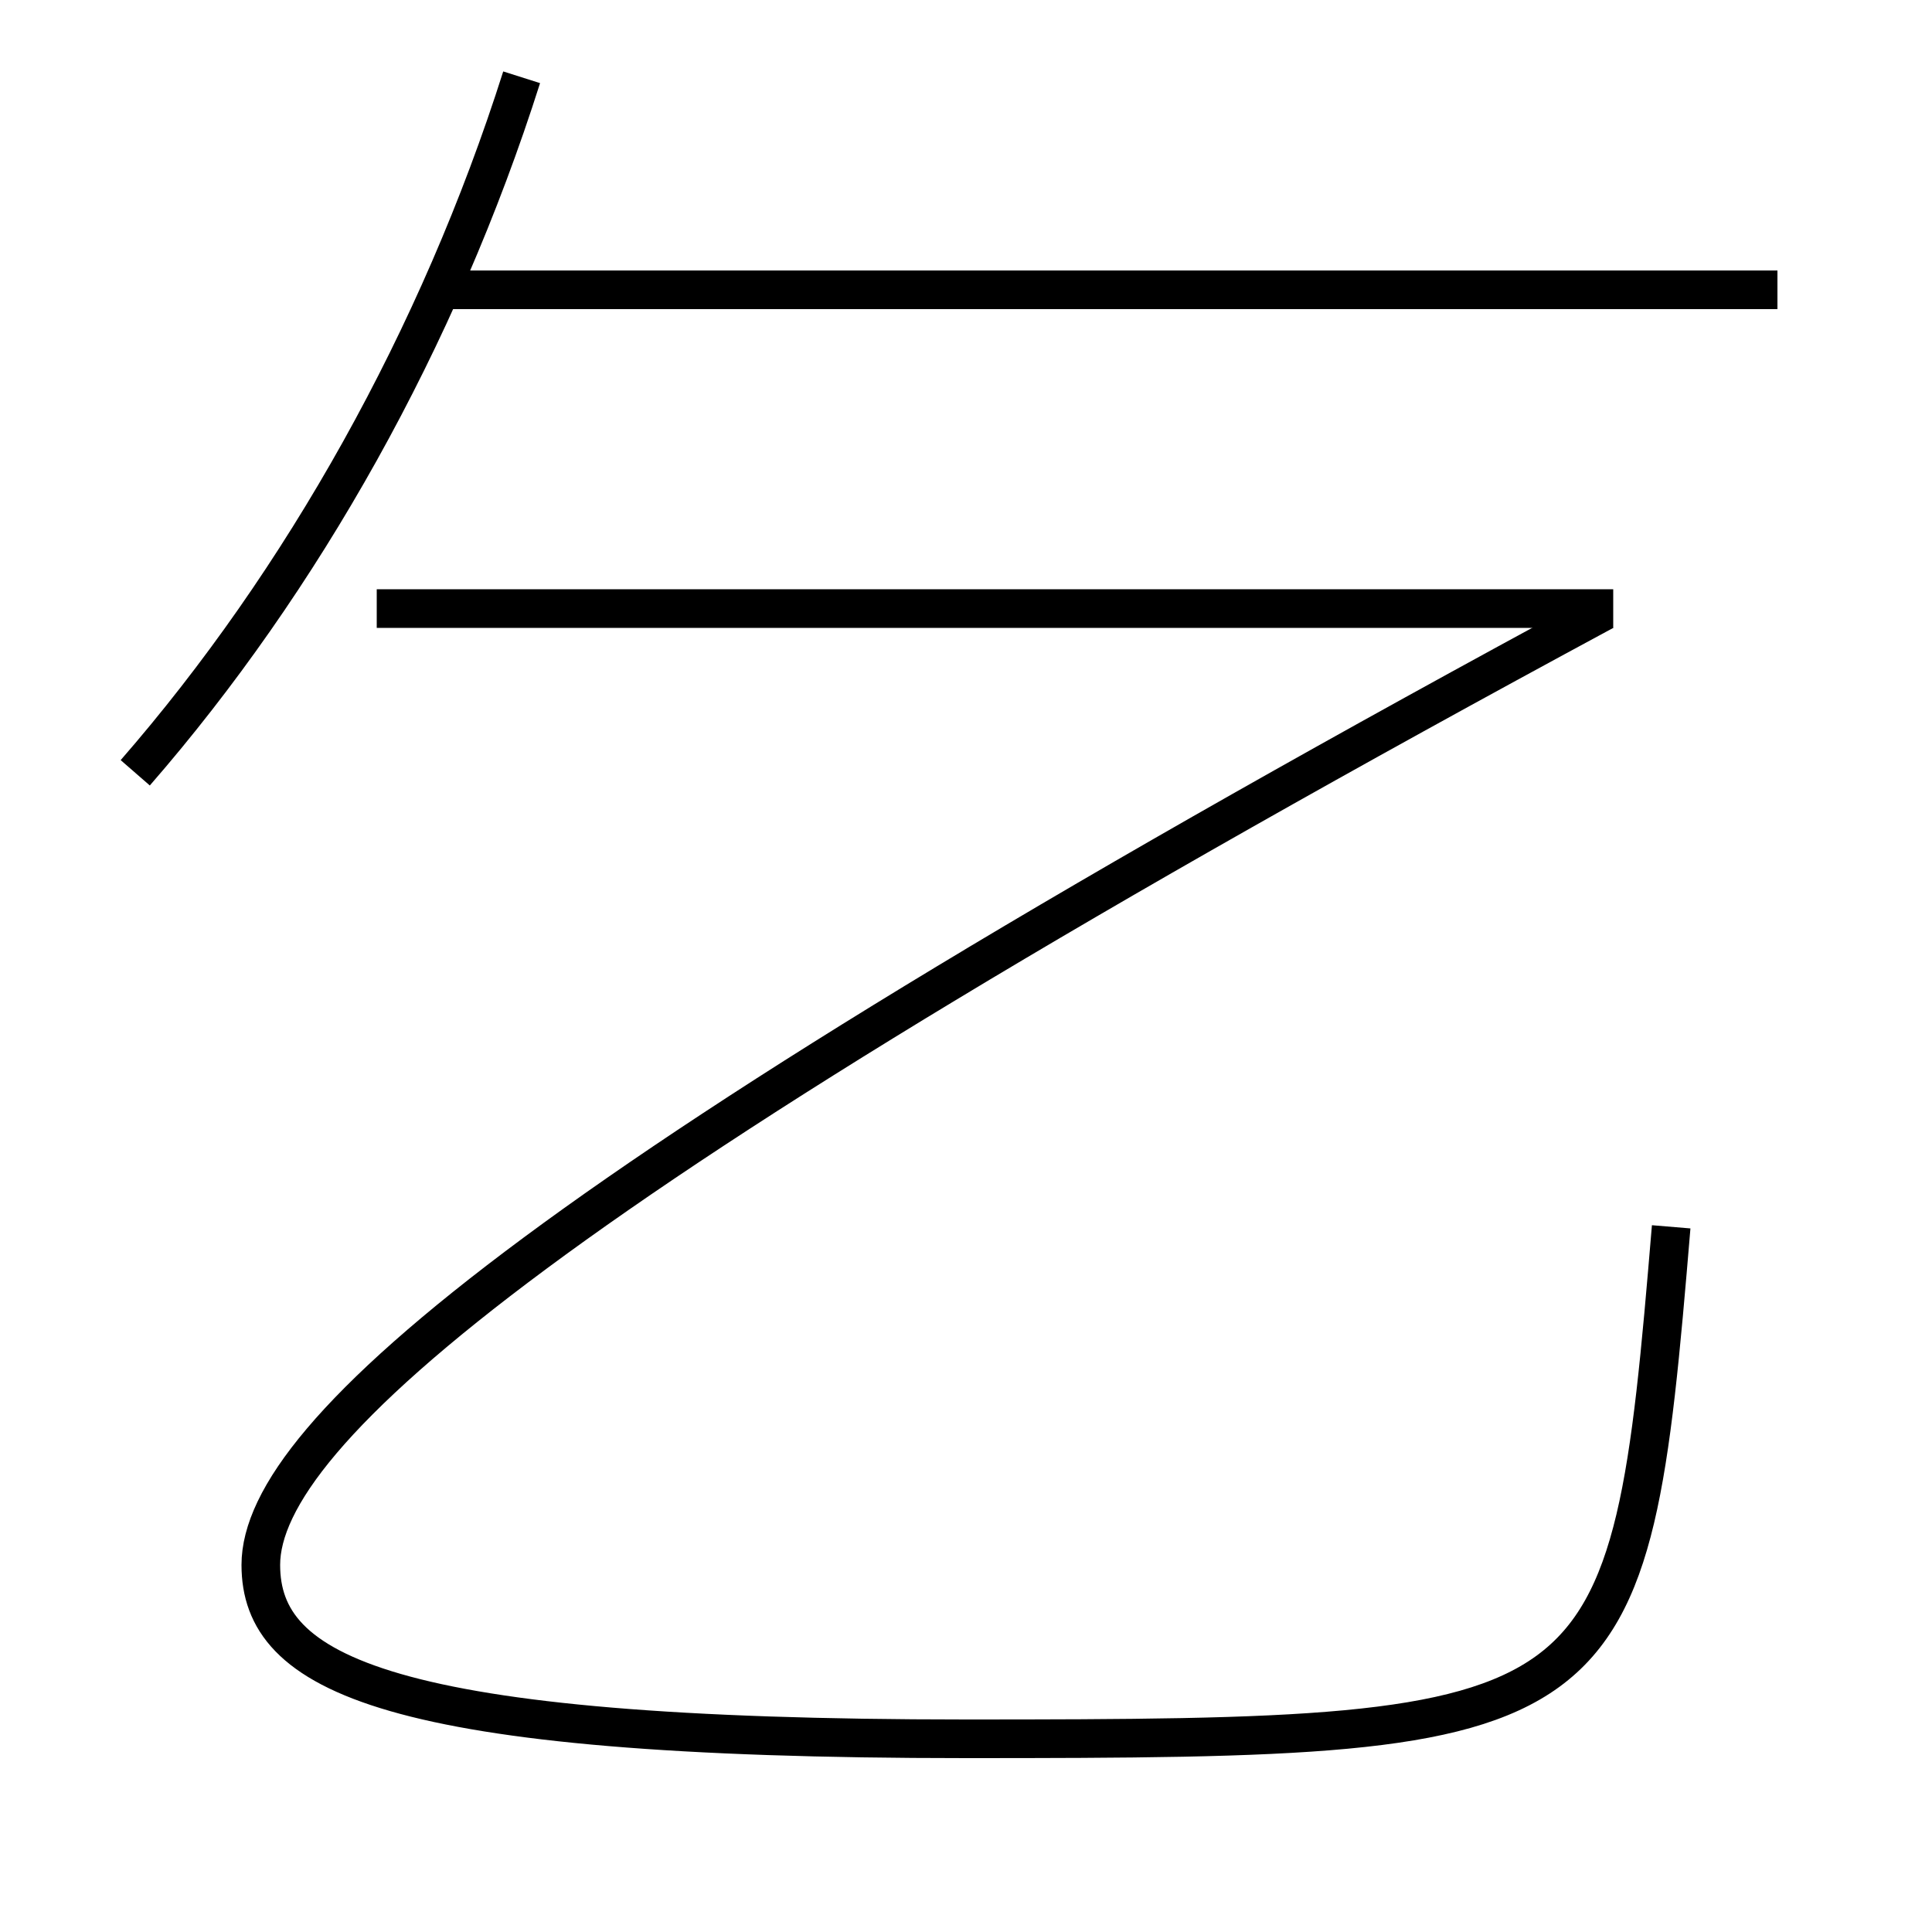 <?xml version='1.0' encoding='utf-8'?>
<svg xmlns="http://www.w3.org/2000/svg" height="100px" version="1.0" viewBox="0 0 100 100" width="100px" x="0px" y="0px">
<line fill="none" stroke="#000000" stroke-width="2" x1="92" x2="22.5" y1="15" y2="15" /><line fill="none" stroke="#000000" stroke-width="2" x1="83.5" x2="19.5" y1="31.5" y2="31.5" /><path d="M7,40 c8.638,-9.923 15.715,-22.503 20,-36" fill="none" stroke="#000000" stroke-width="2" /><path d="M13.5,81 c0,-6.786 14.691,-19.795 69.525,-49.379" fill="none" stroke="#000000" stroke-width="2" /><path d="M86.5,63.5 c-2.168,26.018 -2.677,26.5 -36.5,26.5 c-30.098,0 -36.5,-3.392 -36.5,-9" fill="none" stroke="#000000" stroke-width="2" /></svg>
